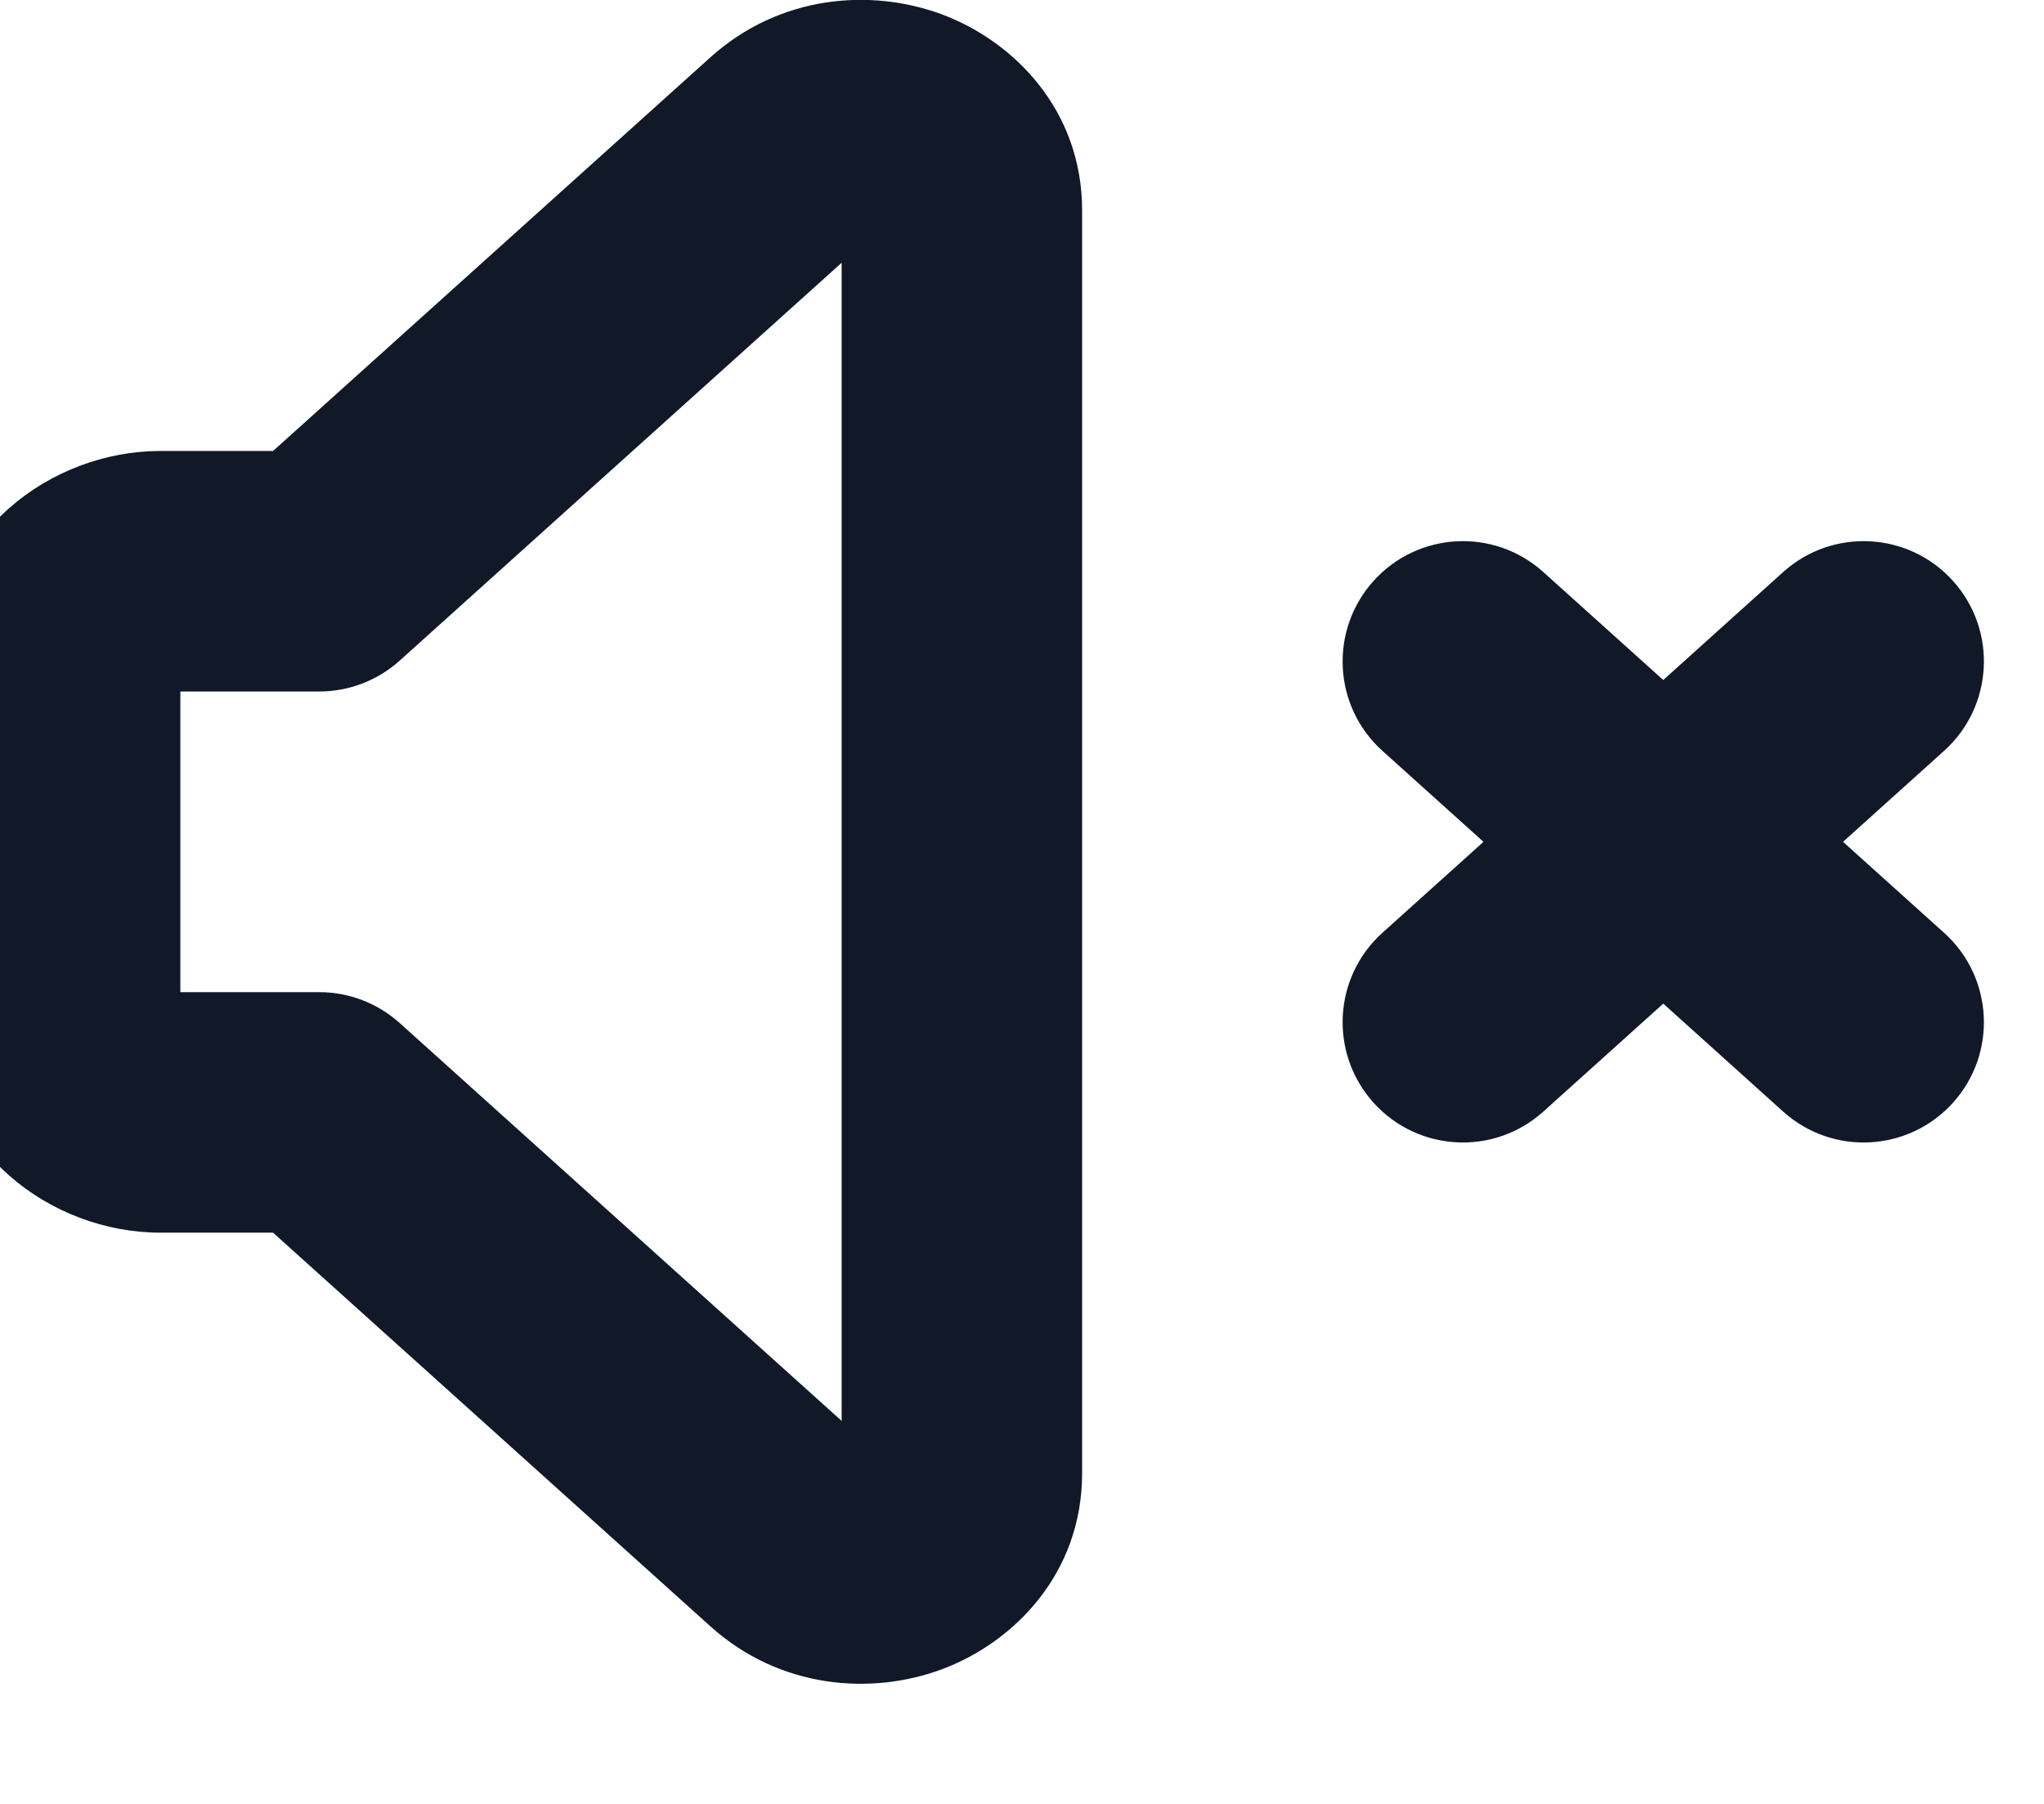 <svg width="34" height="30" viewBox="0 0 34 30" fill="none" xmlns="http://www.w3.org/2000/svg" xmlns:xlink="http://www.w3.org/1999/xlink">
<path d="M5.31,18.5L6.648,17.013C6.28,16.683 5.804,16.5 5.31,16.5L5.31,18.5ZM5.31,9.5L5.31,11.5C5.804,11.5 6.28,11.317 6.648,10.987L5.31,9.5ZM13.155,2.439L14.493,3.926L14.493,3.926L13.155,2.439ZM13.155,25.561L11.817,27.047L11.817,27.047L13.155,25.561ZM22.995,15.513C22.174,16.252 22.108,17.517 22.847,18.338C23.586,19.159 24.85,19.226 25.671,18.487L22.995,15.513ZM32.338,12.487C33.159,11.748 33.226,10.483 32.487,9.662C31.748,8.841 30.483,8.774 29.662,9.513L32.338,12.487ZM25.671,9.513C24.85,8.774 23.586,8.841 22.847,9.662C22.108,10.483 22.174,11.748 22.995,12.487L25.671,9.513ZM29.662,18.487C30.483,19.226 31.748,19.159 32.487,18.338C33.226,17.517 33.159,16.252 32.338,15.513L29.662,18.487ZM5.31,16.5L2.667,16.5L2.667,20.5L5.31,20.5L5.31,16.5ZM2.667,16.5C2.693,16.5 2.755,16.51 2.826,16.574C2.901,16.641 3,16.789 3,17L-1,17C-1,19.126 0.845,20.5 2.667,20.5L2.667,16.5ZM3,17L3,11L-1,11L-1,17L3,17ZM3,11C3,11.211 2.901,11.359 2.826,11.426C2.755,11.49 2.693,11.5 2.667,11.5L2.667,7.5C0.845,7.5 -1,8.874 -1,11L3,11ZM2.667,11.5L5.31,11.5L5.31,7.5L2.667,7.5L2.667,11.5ZM6.648,10.987L14.493,3.926L11.817,0.953L3.972,8.013L6.648,10.987ZM14.493,3.926C14.389,4.019 14.29,3.995 14.273,3.988C14.254,3.981 14.194,3.955 14.128,3.871C14.052,3.773 14,3.636 14,3.5L18,3.5C18,1.819 16.851,0.681 15.67,0.24C14.492,-0.199 12.971,-0.086 11.817,0.953L14.493,3.926ZM14,3.5L14,24.5L18,24.5L18,3.5L14,3.5ZM14,24.5C14,24.364 14.052,24.227 14.128,24.129C14.194,24.045 14.254,24.019 14.273,24.012C14.29,24.005 14.389,23.981 14.493,24.074L11.817,27.047C12.971,28.086 14.492,28.199 15.67,27.76C16.851,27.32 18,26.182 18,24.5L14,24.5ZM14.493,24.074L6.648,17.013L3.972,19.987L11.817,27.047L14.493,24.074ZM25.671,18.487L29.005,15.487L26.329,12.513L22.995,15.513L25.671,18.487ZM29.005,15.487L32.338,12.487L29.662,9.513L26.329,12.513L29.005,15.487ZM22.995,12.487L26.329,15.487L29.005,12.513L25.671,9.513L22.995,12.487ZM26.329,15.487L29.662,18.487L32.338,15.513L29.005,12.513L26.329,15.487Z" fill="#111827"/>
</svg>
